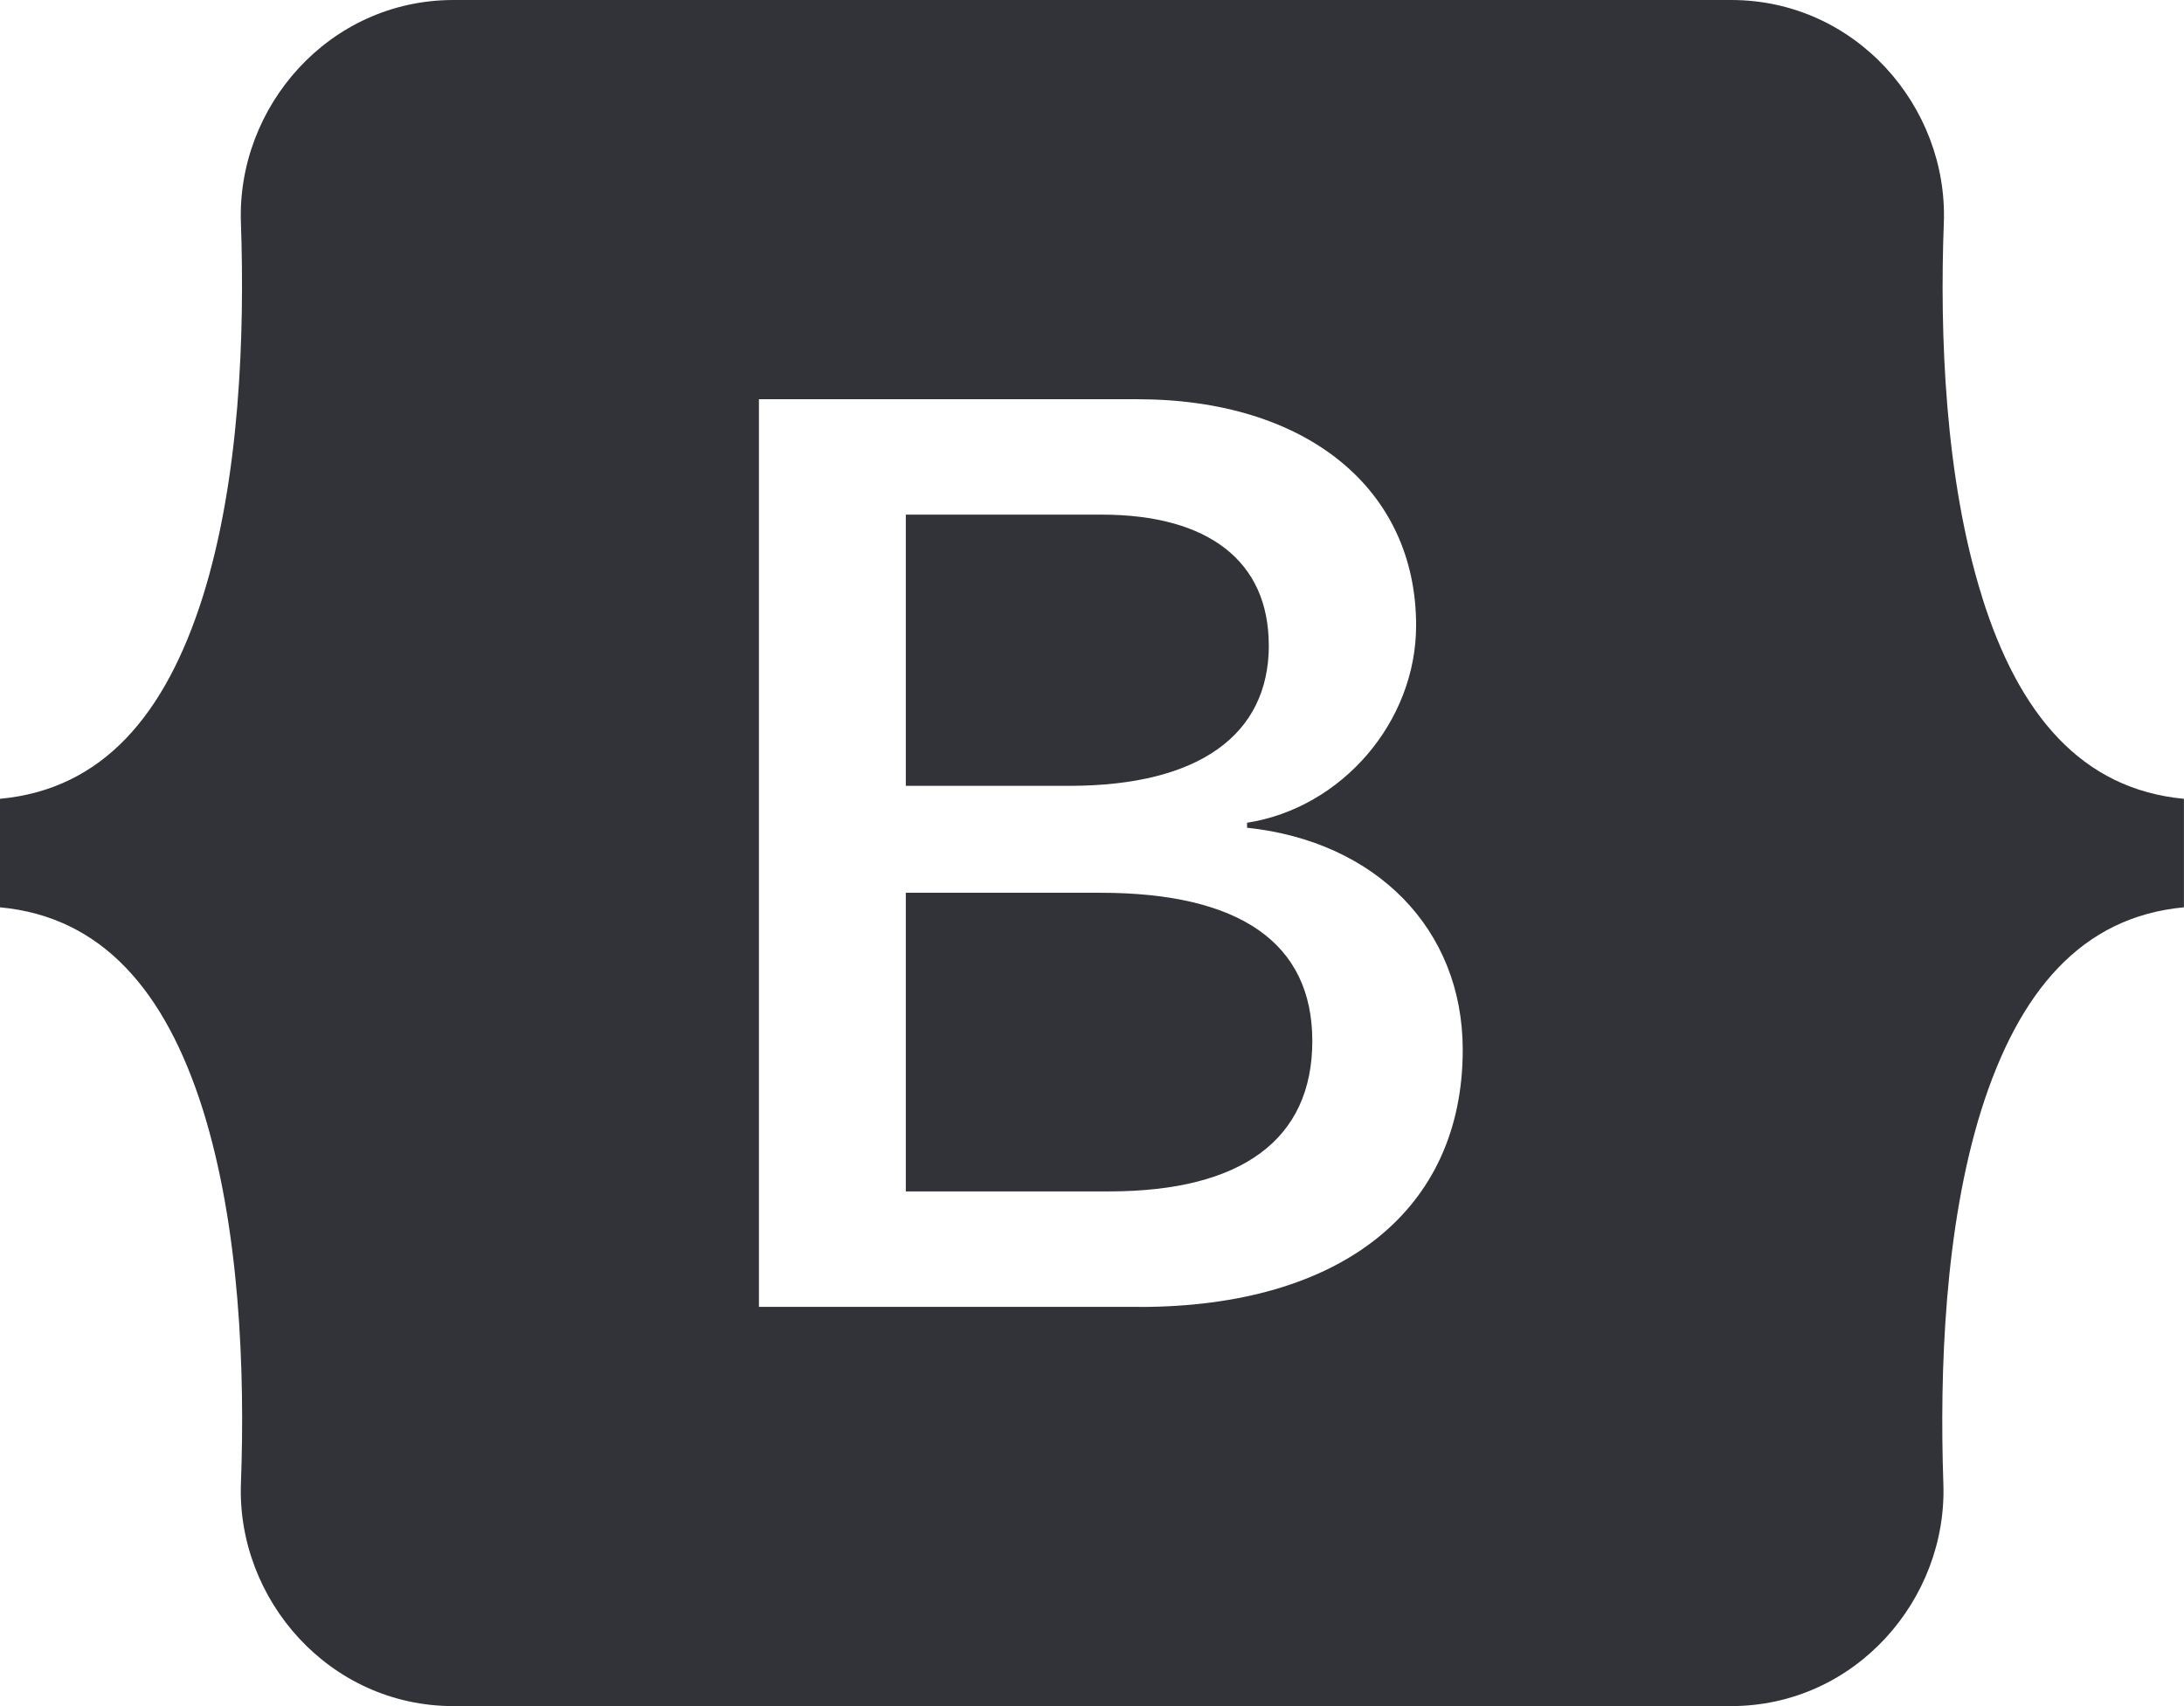 <svg width="32" height="25" fill="none" xmlns="http://www.w3.org/2000/svg"><path d="M18.59 9.455c0-1.233-.887-1.914-2.448-1.914h-2.87v3.974h2.42c1.868-.006 2.899-.742 2.899-2.06Zm10.45-.714c-.542-1.725-.621-3.84-.559-5.476C28.544 1.563 27.19 0 25.366 0H6.645C4.817 0 3.468 1.568 3.53 3.265c.057 1.636-.017 3.751-.558 5.476C2.426 10.47 1.51 11.565 0 11.705v1.59c1.503.14 2.426 1.234 2.972 2.964.541 1.725.62 3.84.558 5.476C3.468 23.437 4.823 25 6.645 25H25.36c1.828 0 3.177-1.568 3.114-3.265-.056-1.636.017-3.751.558-5.476.547-1.73 1.464-2.824 2.967-2.964v-1.59c-1.497-.14-2.42-1.234-2.96-2.964ZM16.694 19.15H11.12V5.85h5.546c2.466 0 4.083 1.306 4.083 3.315 0 1.412-1.088 2.674-2.477 2.891v.073c1.89.2 3.16 1.485 3.16 3.254 0 2.35-1.782 3.768-4.737 3.768Zm-.57-6.068h-2.852v4.376h2.977c1.948 0 2.979-.764 2.979-2.204 0-1.435-1.06-2.172-3.104-2.172Z" fill="#323338"/></svg>